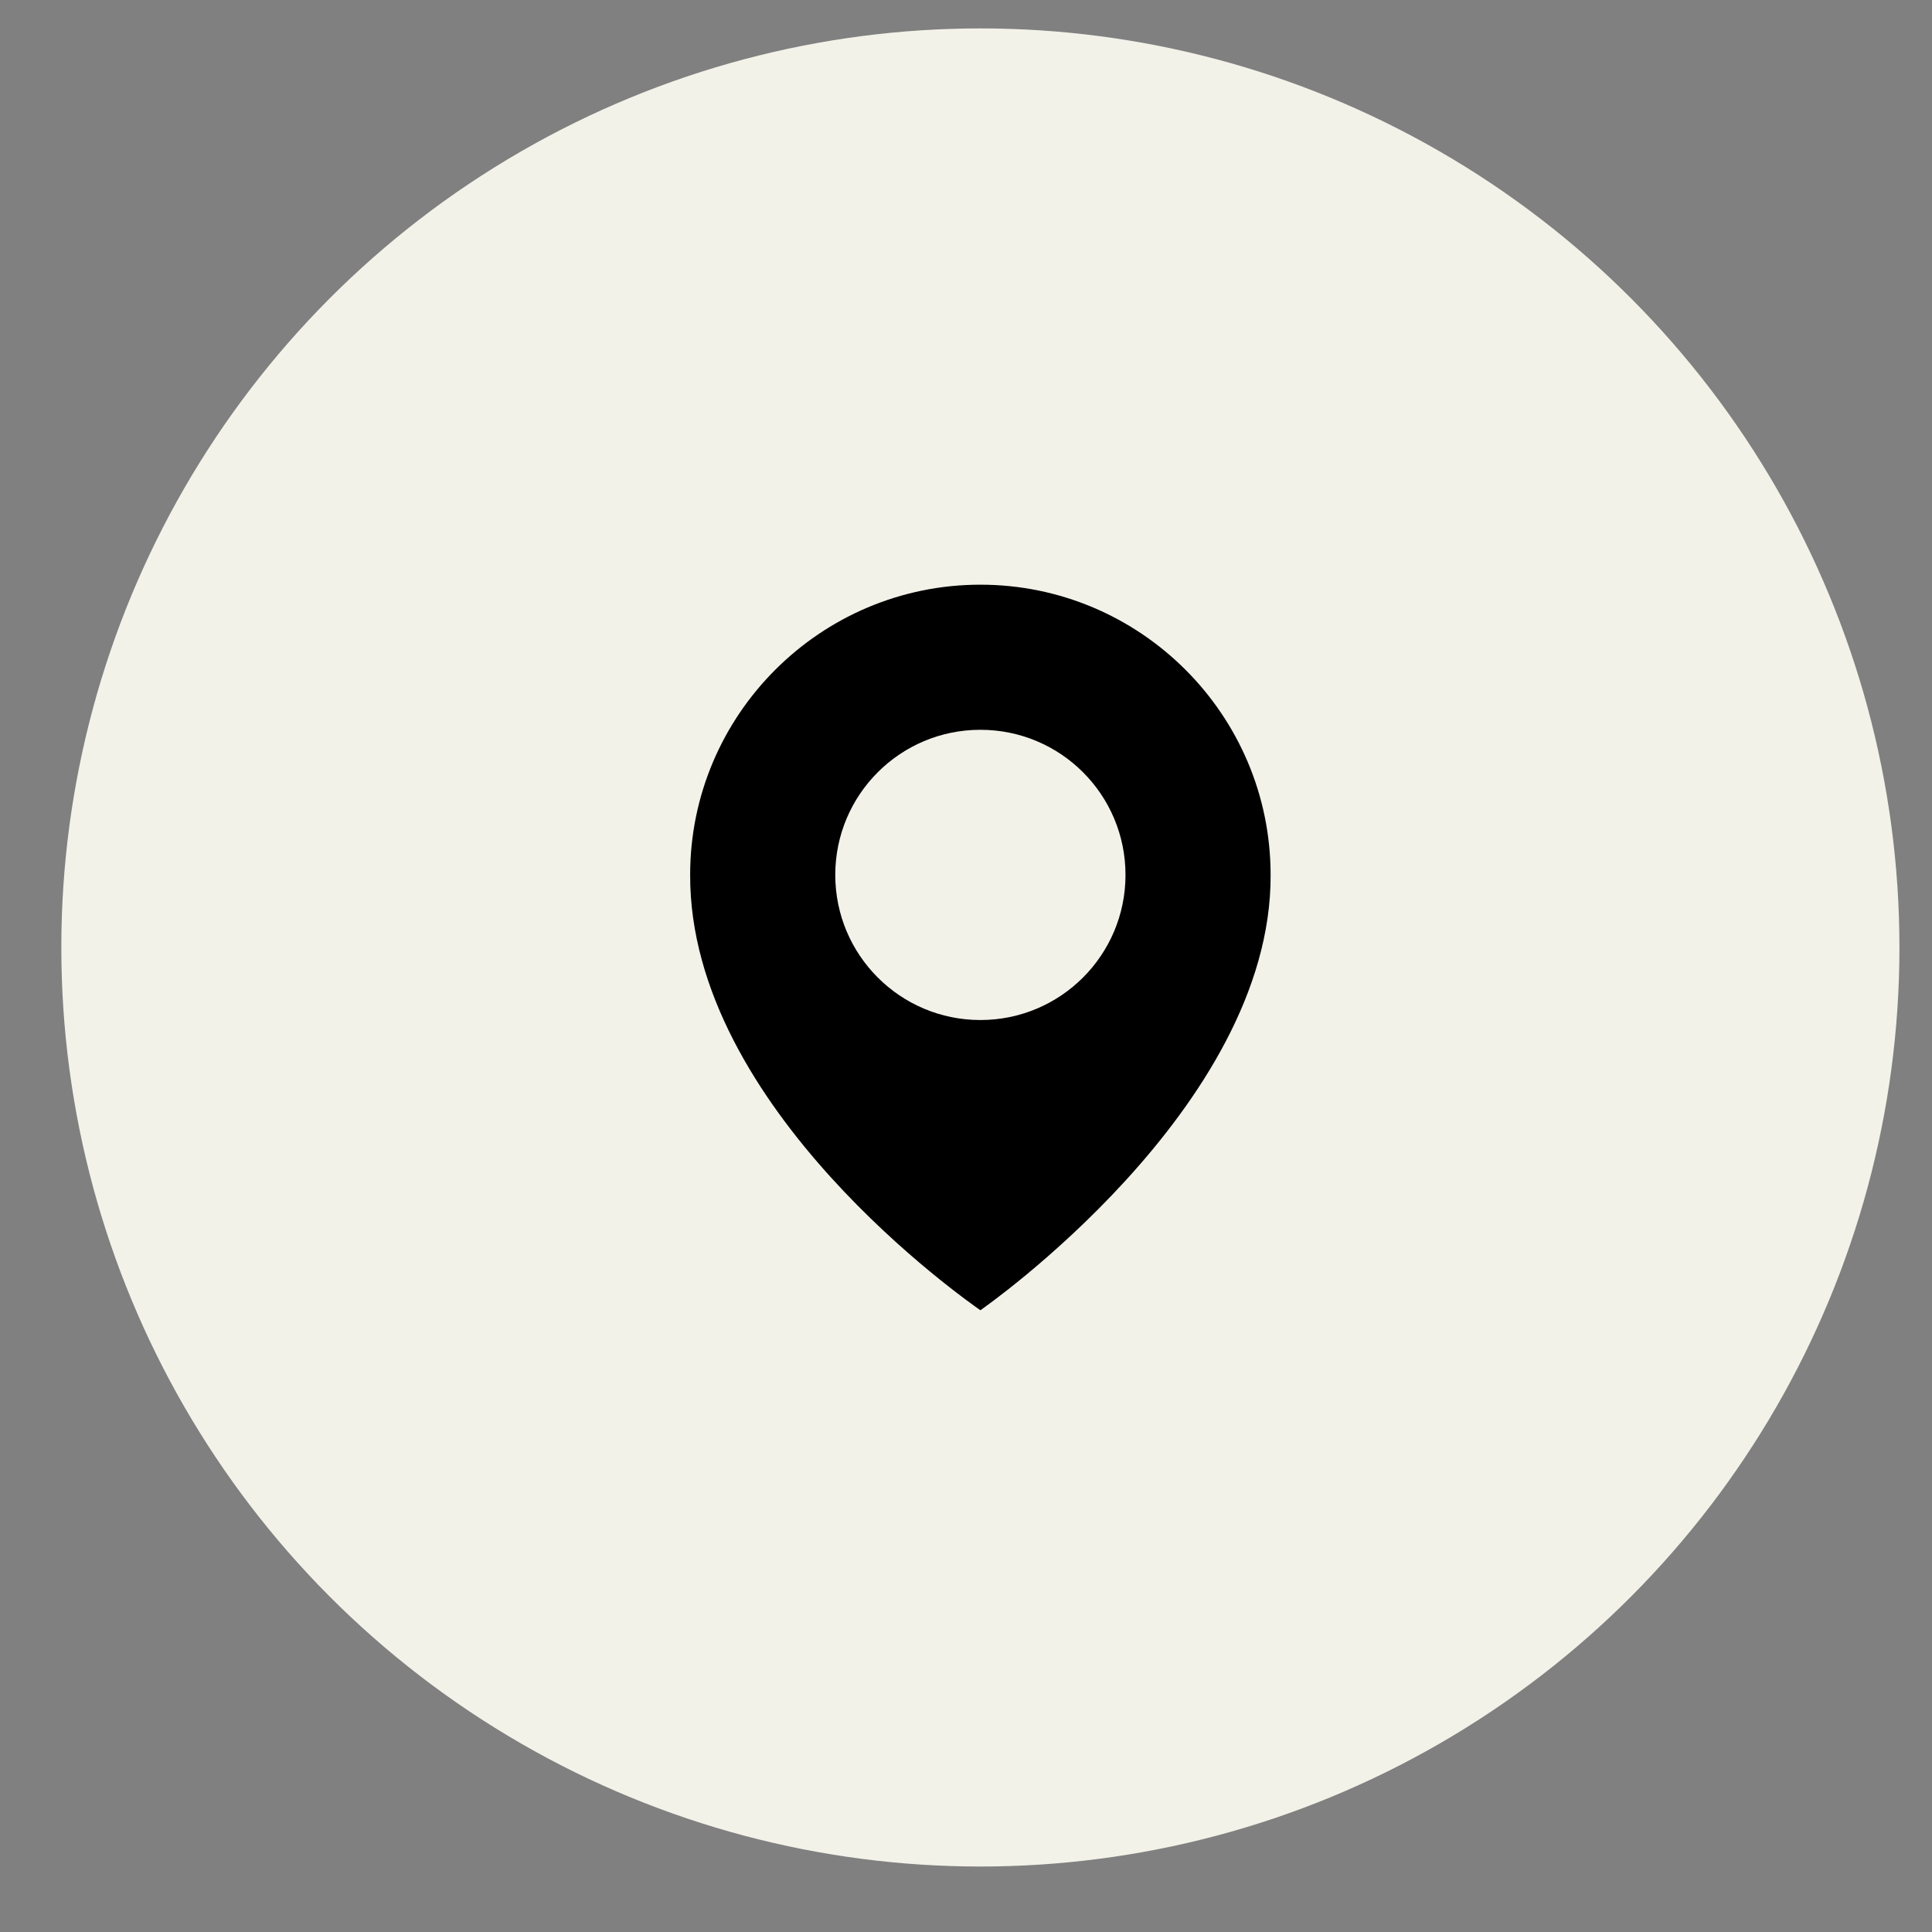 <svg width="27" height="27" viewBox="0 0 27 27" fill="none" xmlns="http://www.w3.org/2000/svg">
<rect x="0" y="0" width="27" height="27" fill="#808080" stroke="none"/>
<circle cx="13.701" cy="13.241" r="12.844" fill="#F3F2E9"/>
<path d="M13.701 8.171C11.465 8.171 9.645 9.991 9.645 12.224C9.631 15.492 13.547 18.201 13.701 18.311C13.701 18.311 17.772 15.492 17.757 12.227C17.757 9.991 15.938 8.171 13.701 8.171ZM13.701 14.255C12.581 14.255 11.673 13.347 11.673 12.227C11.673 11.106 12.581 10.199 13.701 10.199C14.822 10.199 15.729 11.106 15.729 12.227C15.729 13.347 14.822 14.255 13.701 14.255Z" fill="black"/>
</svg>
